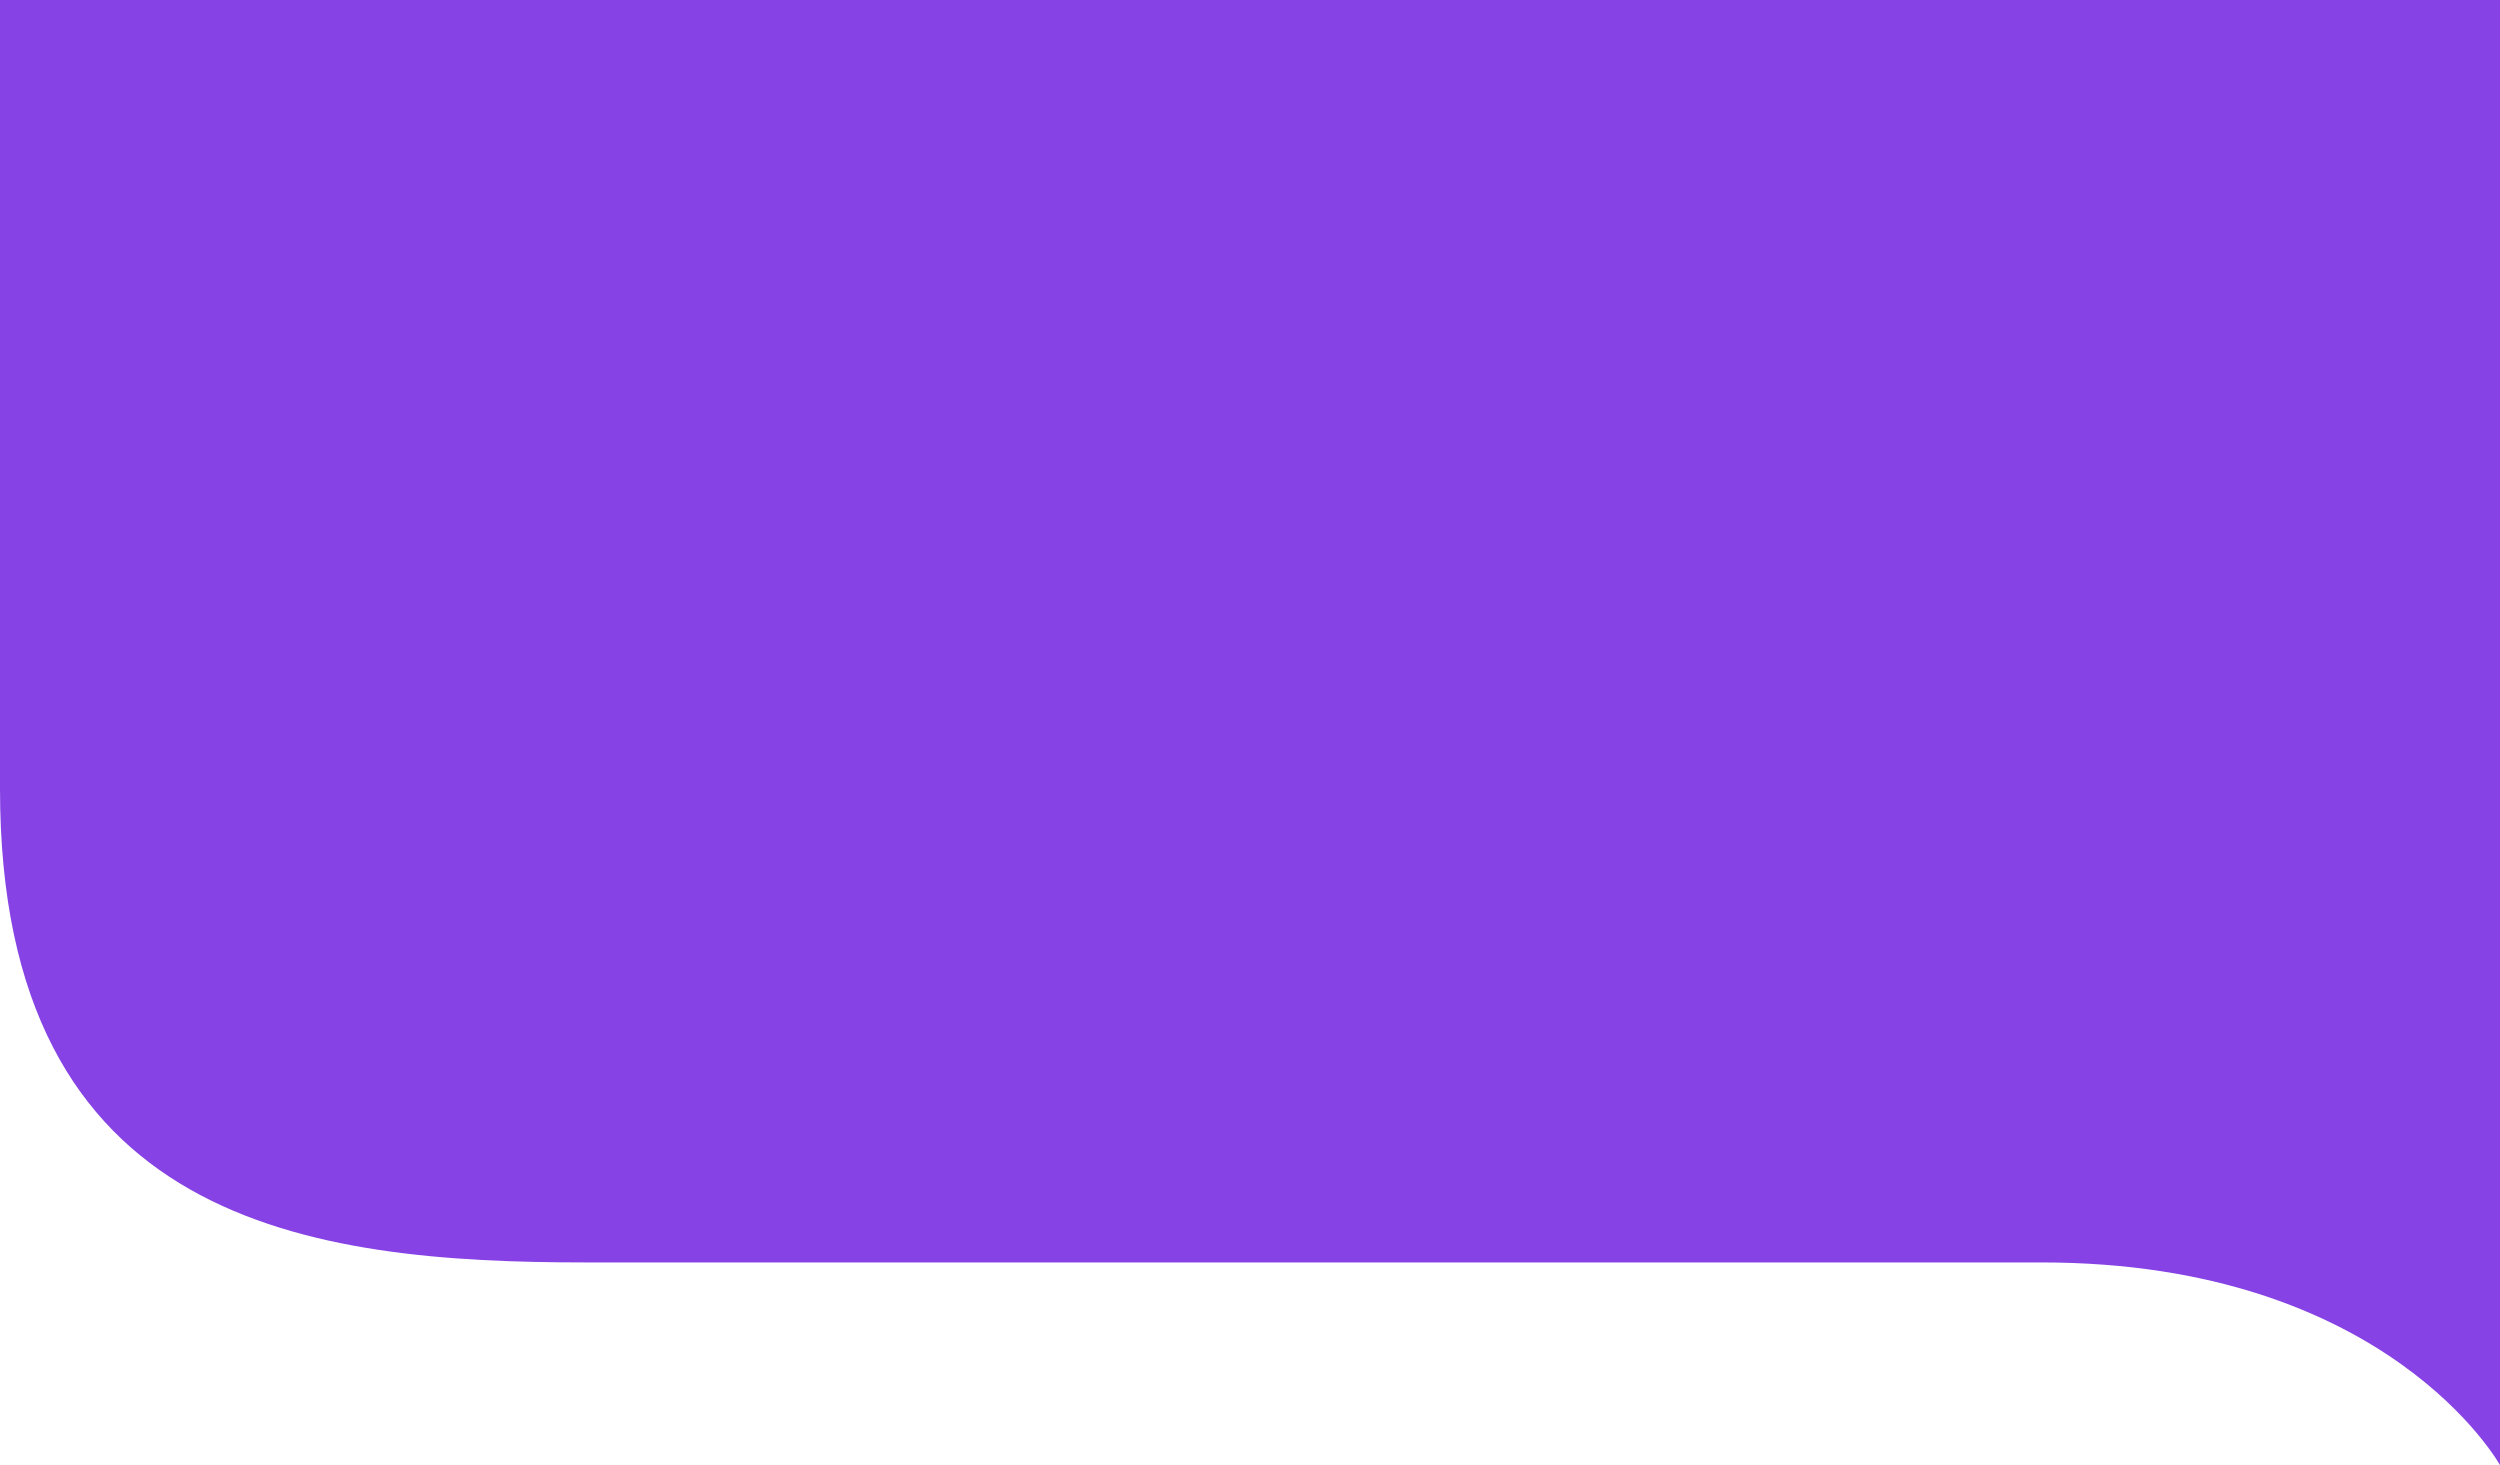 <svg width="430" height="252" viewBox="0 0 430 252" fill="none" xmlns="http://www.w3.org/2000/svg">
<path d="M0 0H430V252C430 252 410.698 217.14 351.184 217.14C313.653 217.14 198.958 217.14 100.798 217.14C53.616 217.14 0 210.84 0 135.66C0 60.48 0 0 0 0Z" fill="#8642E5"/>
</svg>
